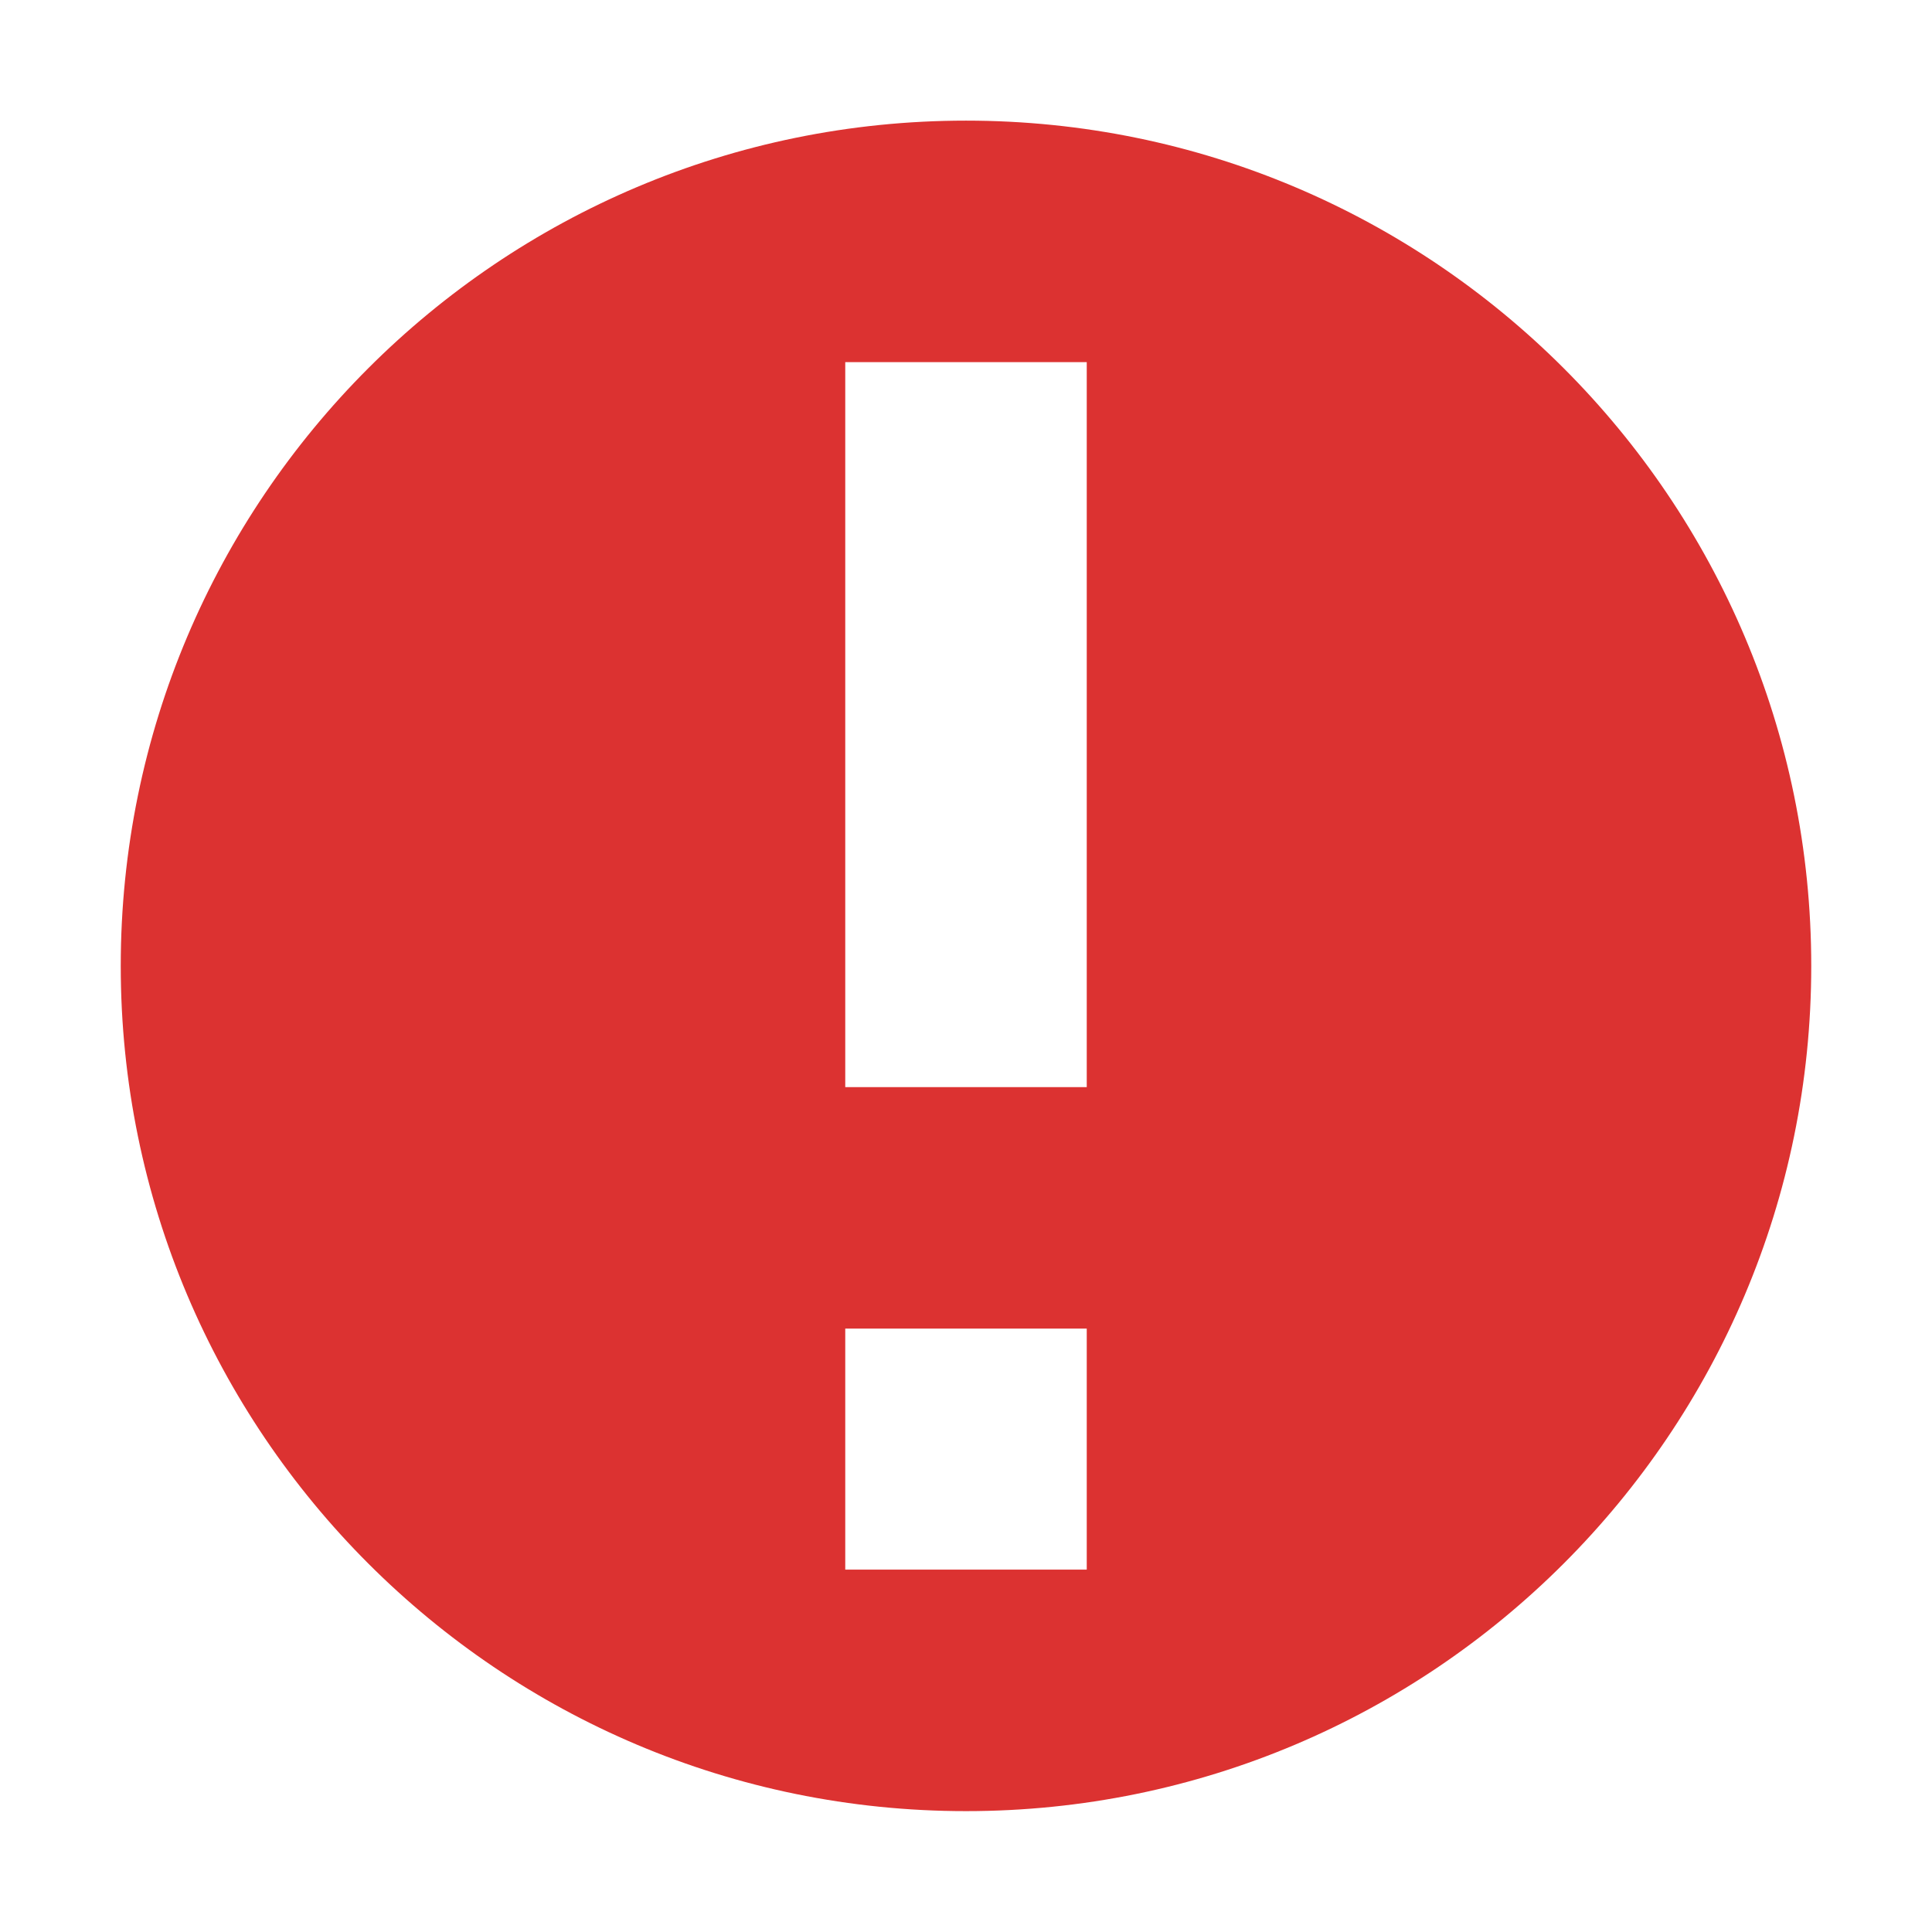 <svg xmlns="http://www.w3.org/2000/svg" width="16" height="16">
    <path class="error" d="m 313,-414.004 c -3.866,0 -7,3.134 -7,7 0,3.866 3.134,7 7,7 3.866,0 7,-3.134 7,-7 0,-3.866 -3.134,-7 -7,-7 z m -1,2 h 2 V -406 h -2 z m 0,8.004 h 2 v 1.996 h -2 z" fill="#dc3231" transform="translate(-305 415.003)"/>
</svg>
